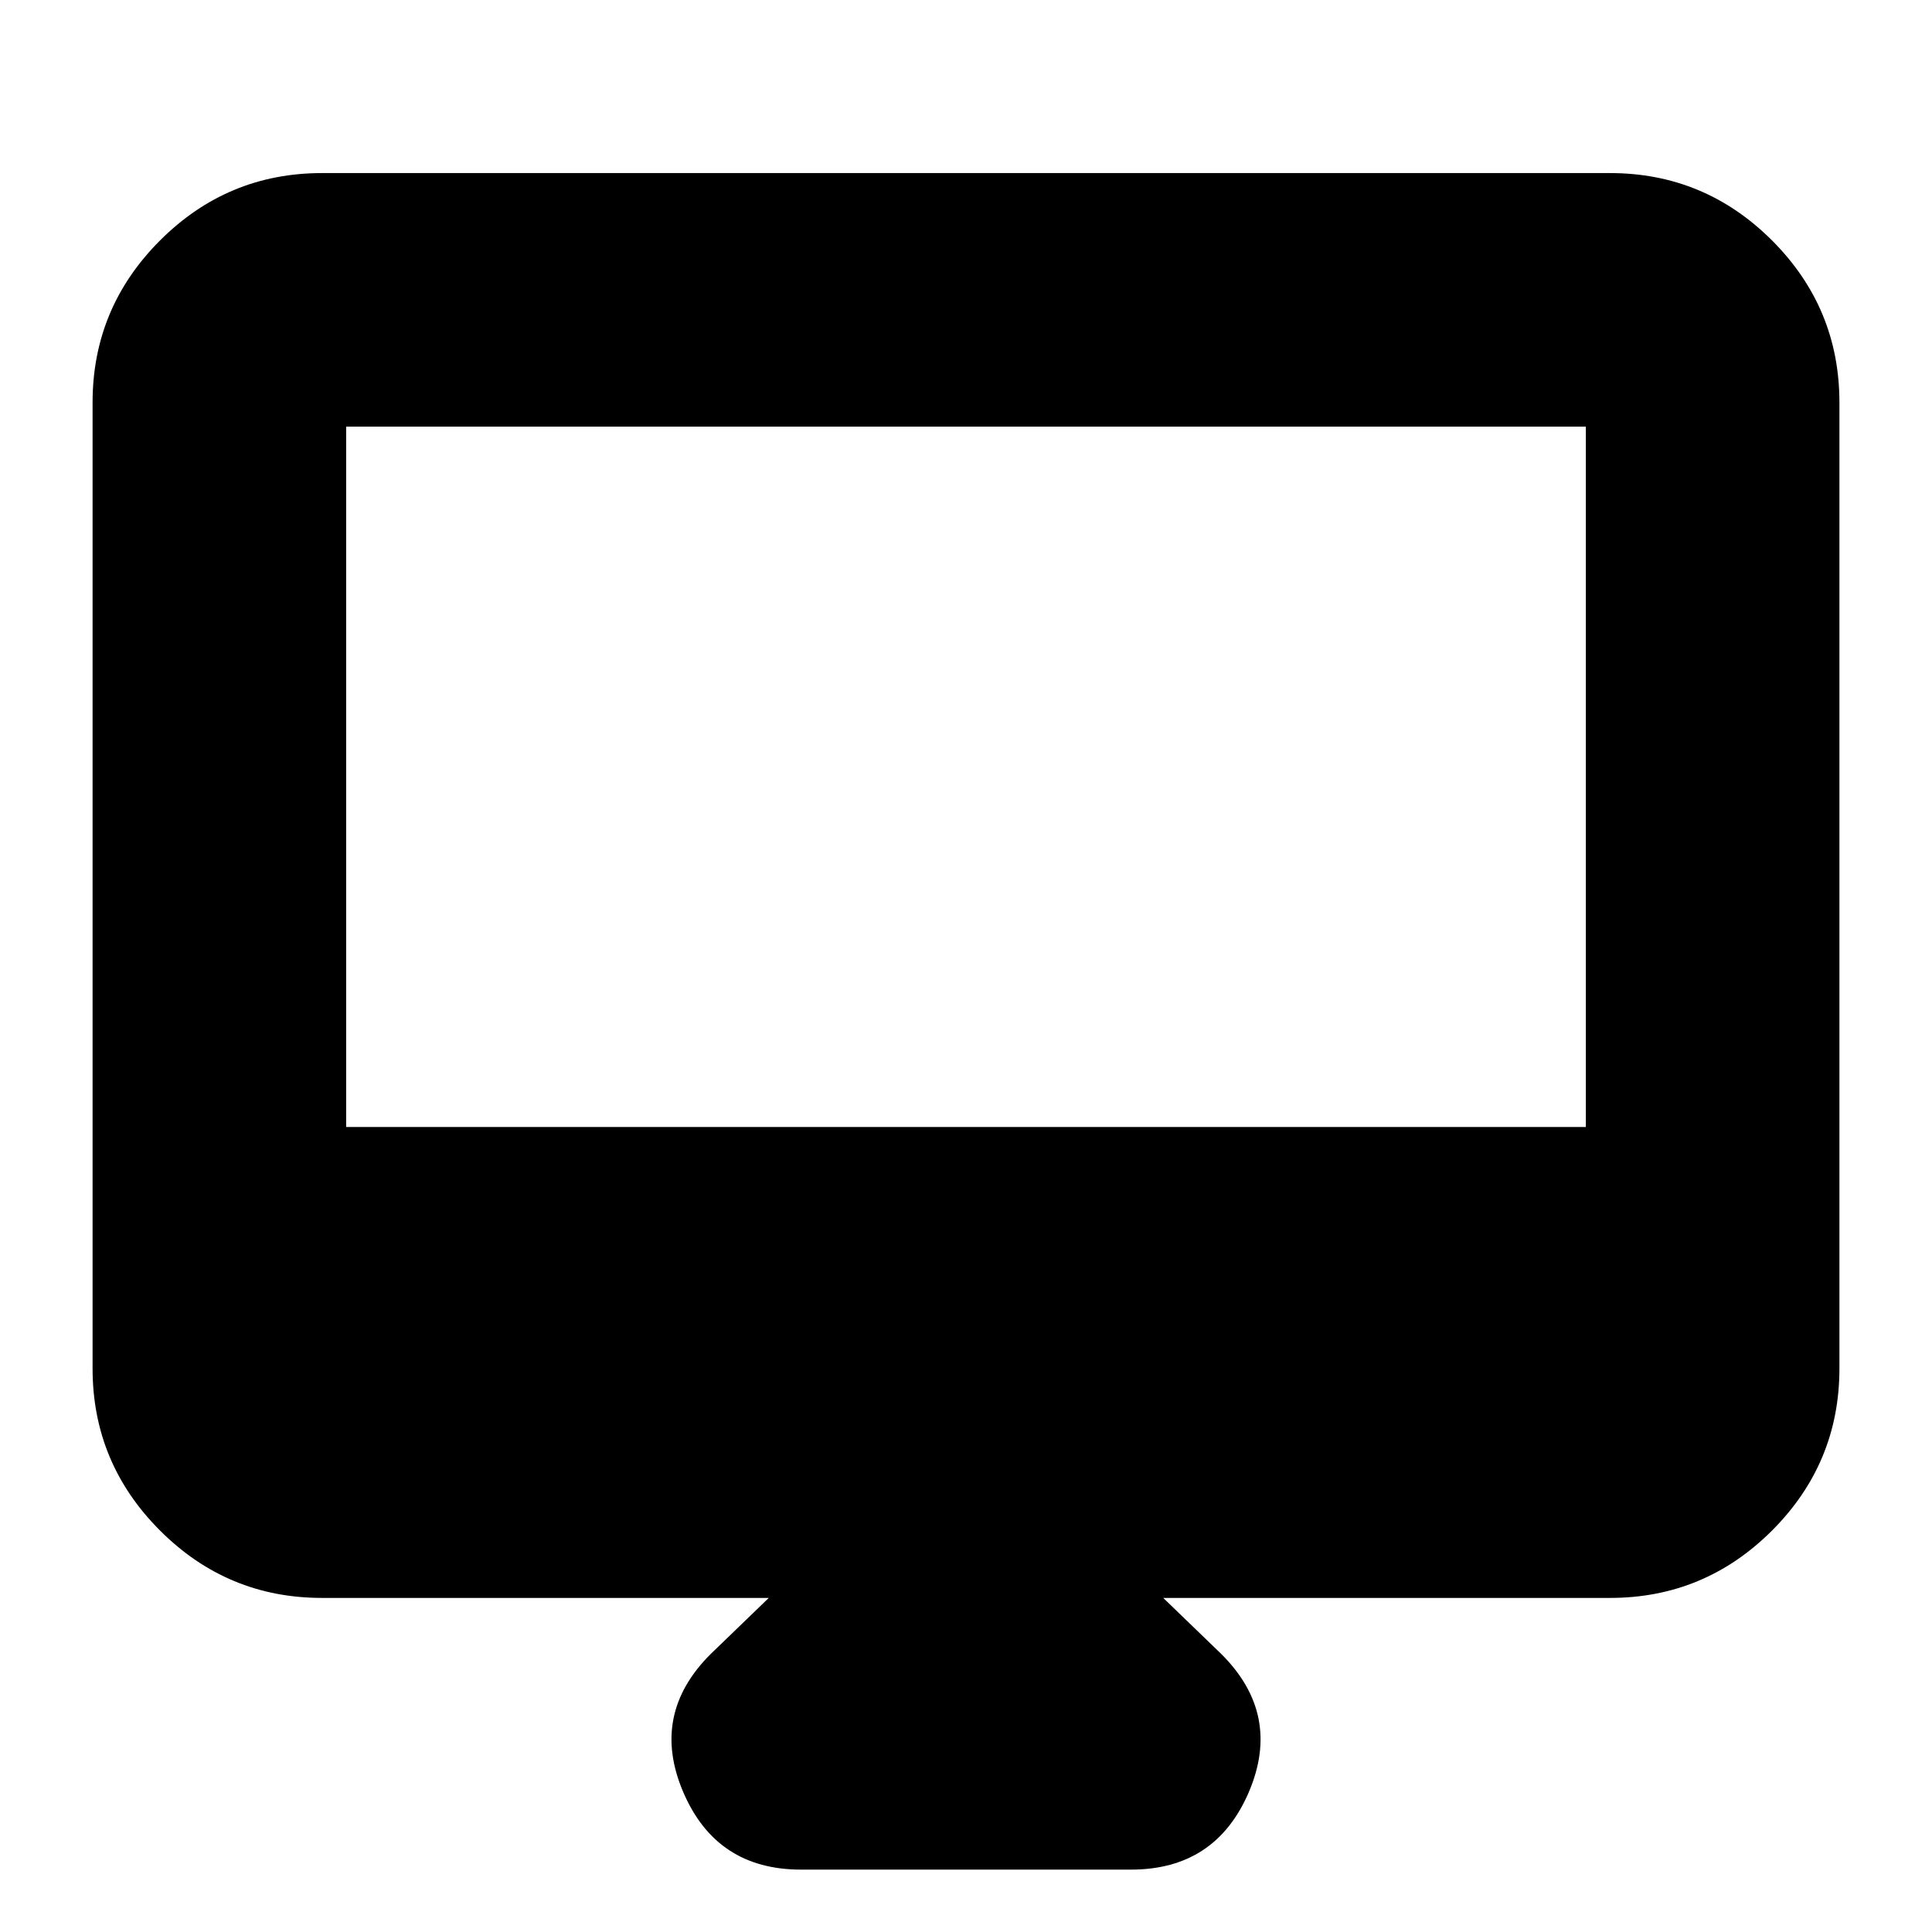 <svg xmlns="http://www.w3.org/2000/svg" height="24" width="24"><path d="M9.95 23.225q-1.05 0-1.462-.962-.413-.963.337-1.713l.725-.7H4q-1.175 0-2.012-.837Q1.15 18.175 1.15 17V5q0-1.175.838-2.013Q2.825 2.15 4 2.15h16q1.175 0 2.013.837.837.838.837 2.013v12q0 1.175-.837 2.013-.838.837-2.013.837h-5.55l.725.7q.75.75.338 1.713-.413.962-1.463.962ZM4.3 14h15.4V5.3H4.3Zm0 0V5.3 14Z"/></svg>